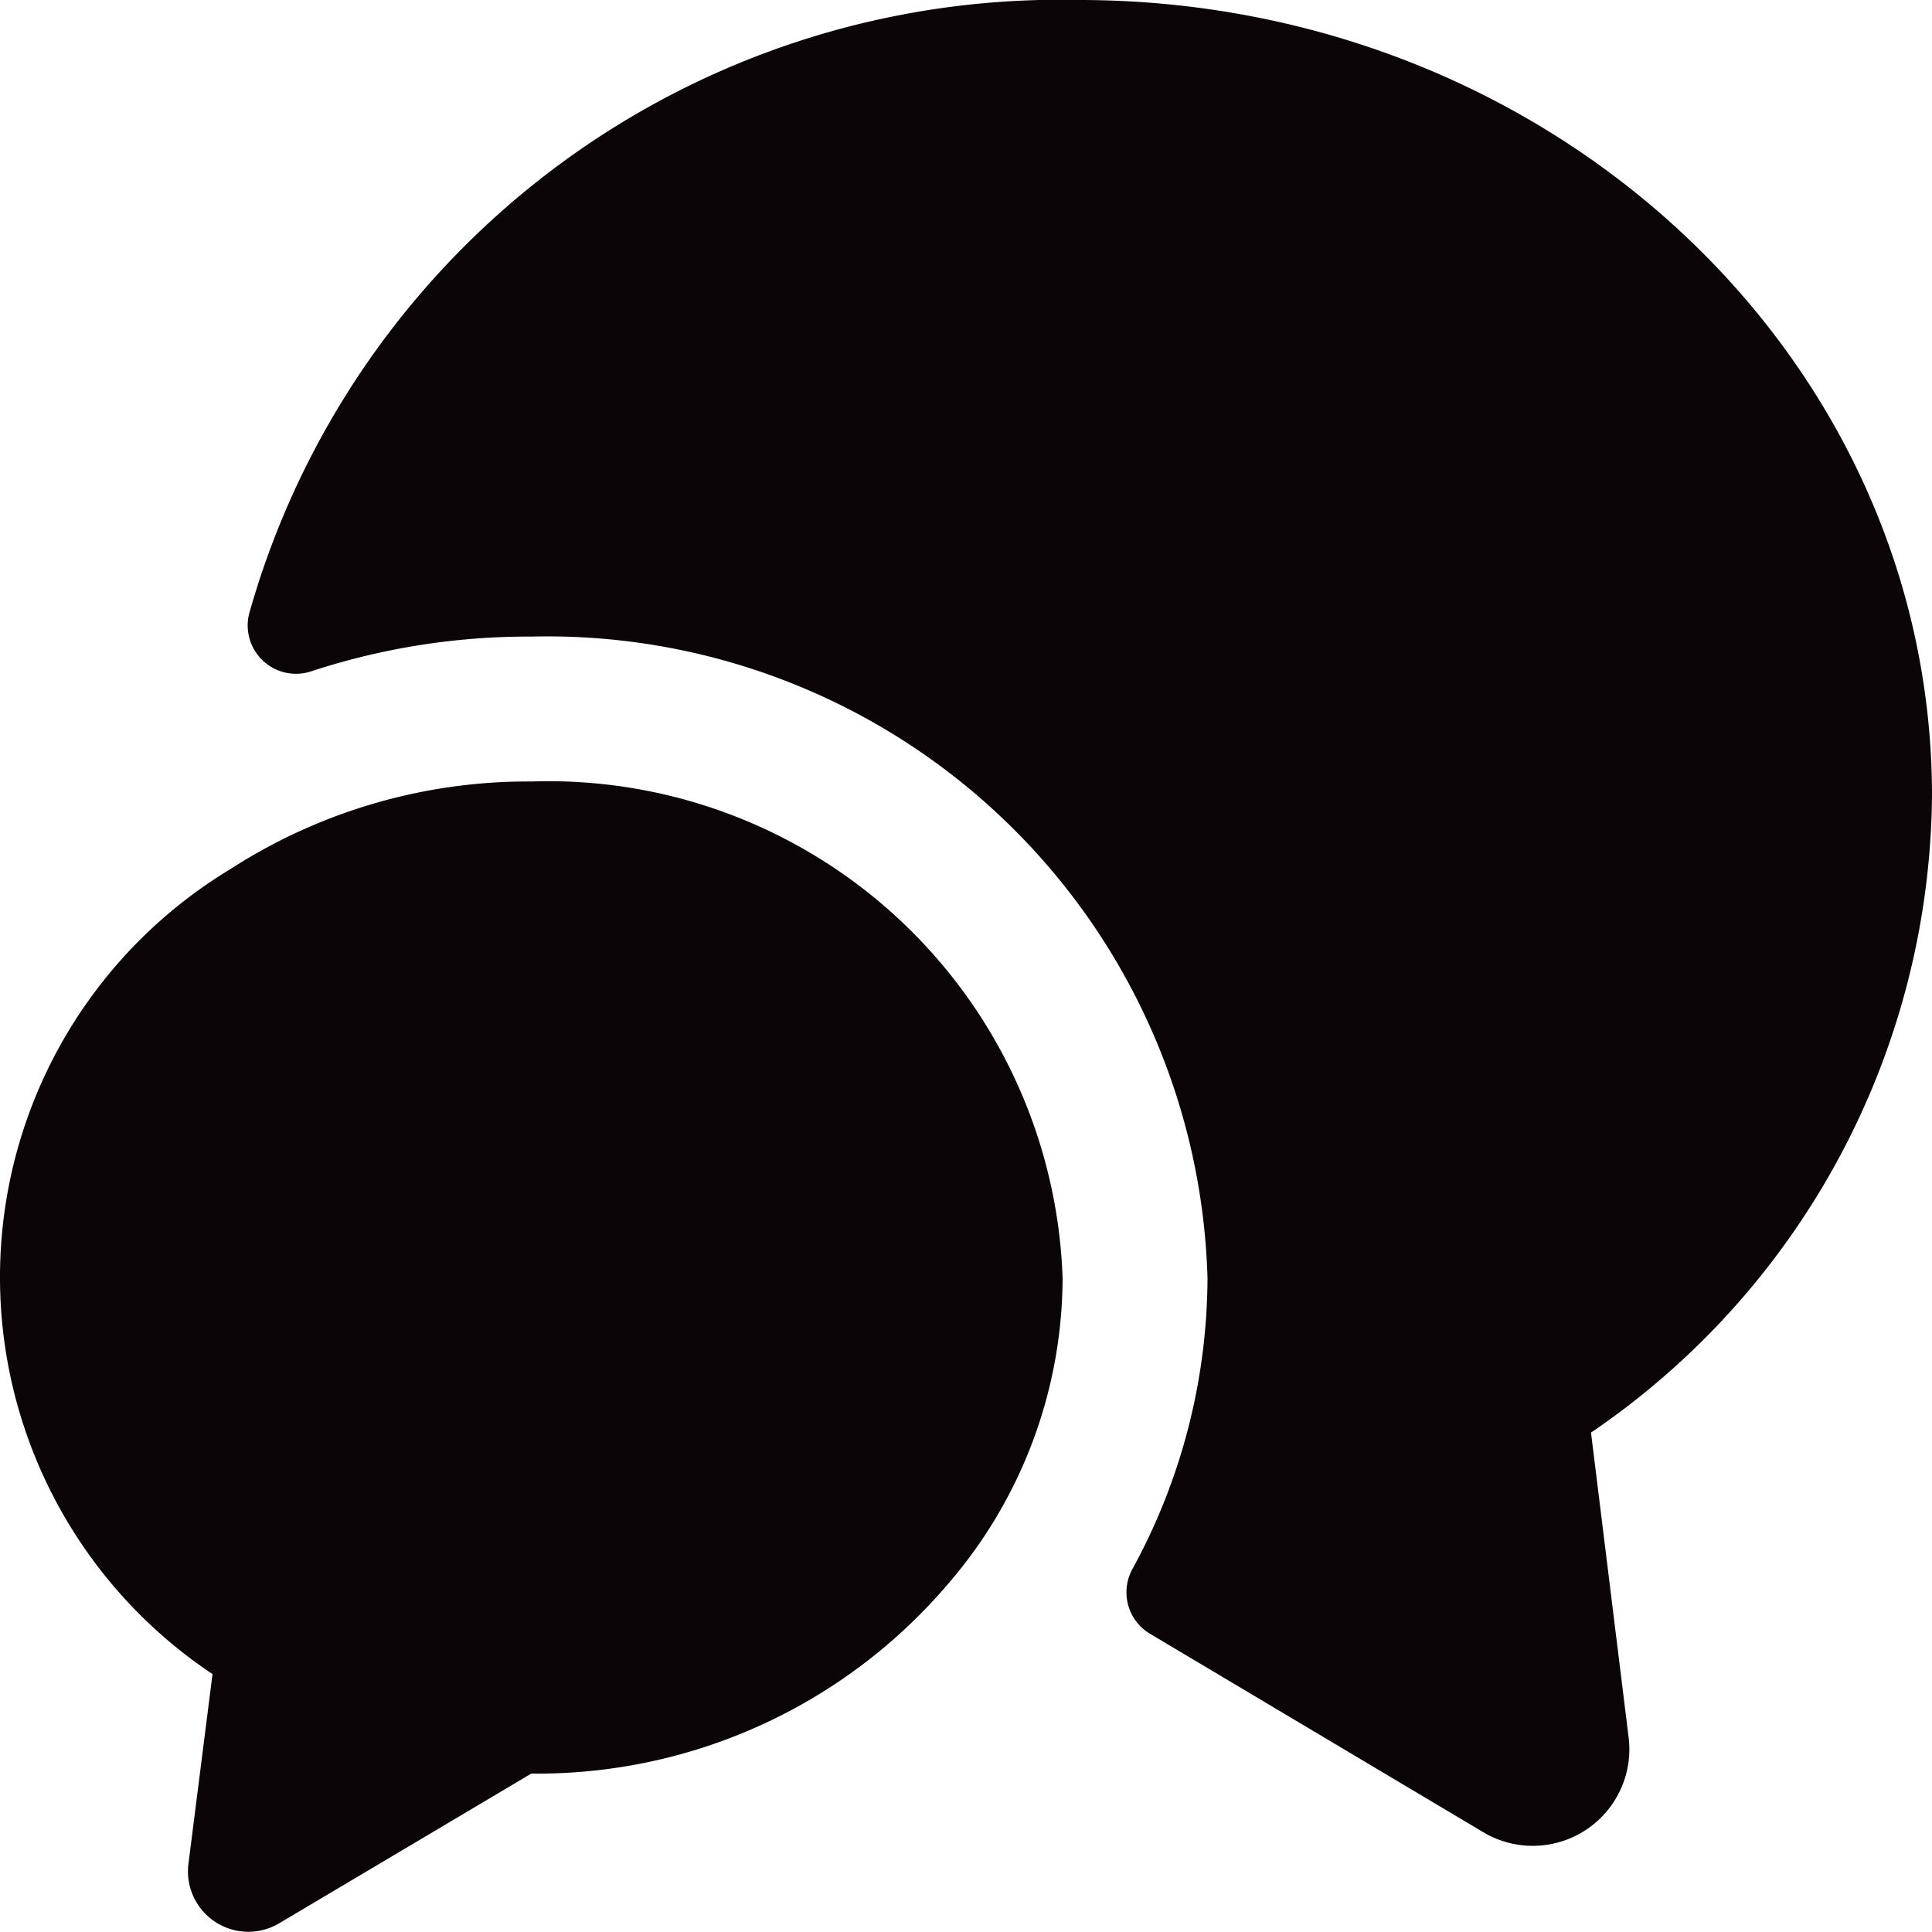 <svg xmlns="http://www.w3.org/2000/svg" width="20" height="20.001" viewBox="0 0 20 20.001">
  <g id="Group_268" data-name="Group 268" transform="translate(-2 -2)">
    <path id="Path_1098" data-name="Path 1098" d="M18.47,16.83l.39,3.16a1,1,0,0,1-1.5.98L13.9,18.91a.5.5,0,0,1-.17-.68,6.316,6.316,0,0,0,.77-3,6.836,6.836,0,0,0-7-6.64,7.208,7.208,0,0,0-2.28.36.5.5,0,0,1-.64-.6A8.716,8.716,0,0,1,13.17,2C18.05,2,22,5.69,22,10.24A8.054,8.054,0,0,1,18.47,16.83Z" fill="#0c0507"/>
    <path id="Path_1099" data-name="Path 1099" d="M13,15.23a4.861,4.861,0,0,1-1.18,3.16A5.584,5.584,0,0,1,7.5,20.36L4.89,21.91a.625.625,0,0,1-.94-.61l.25-1.97A4.935,4.935,0,0,1,4.38,11a5.683,5.683,0,0,1,3.12-.91A5.327,5.327,0,0,1,13,15.23Z" fill="#0c0507"/>
  </g>
</svg>
